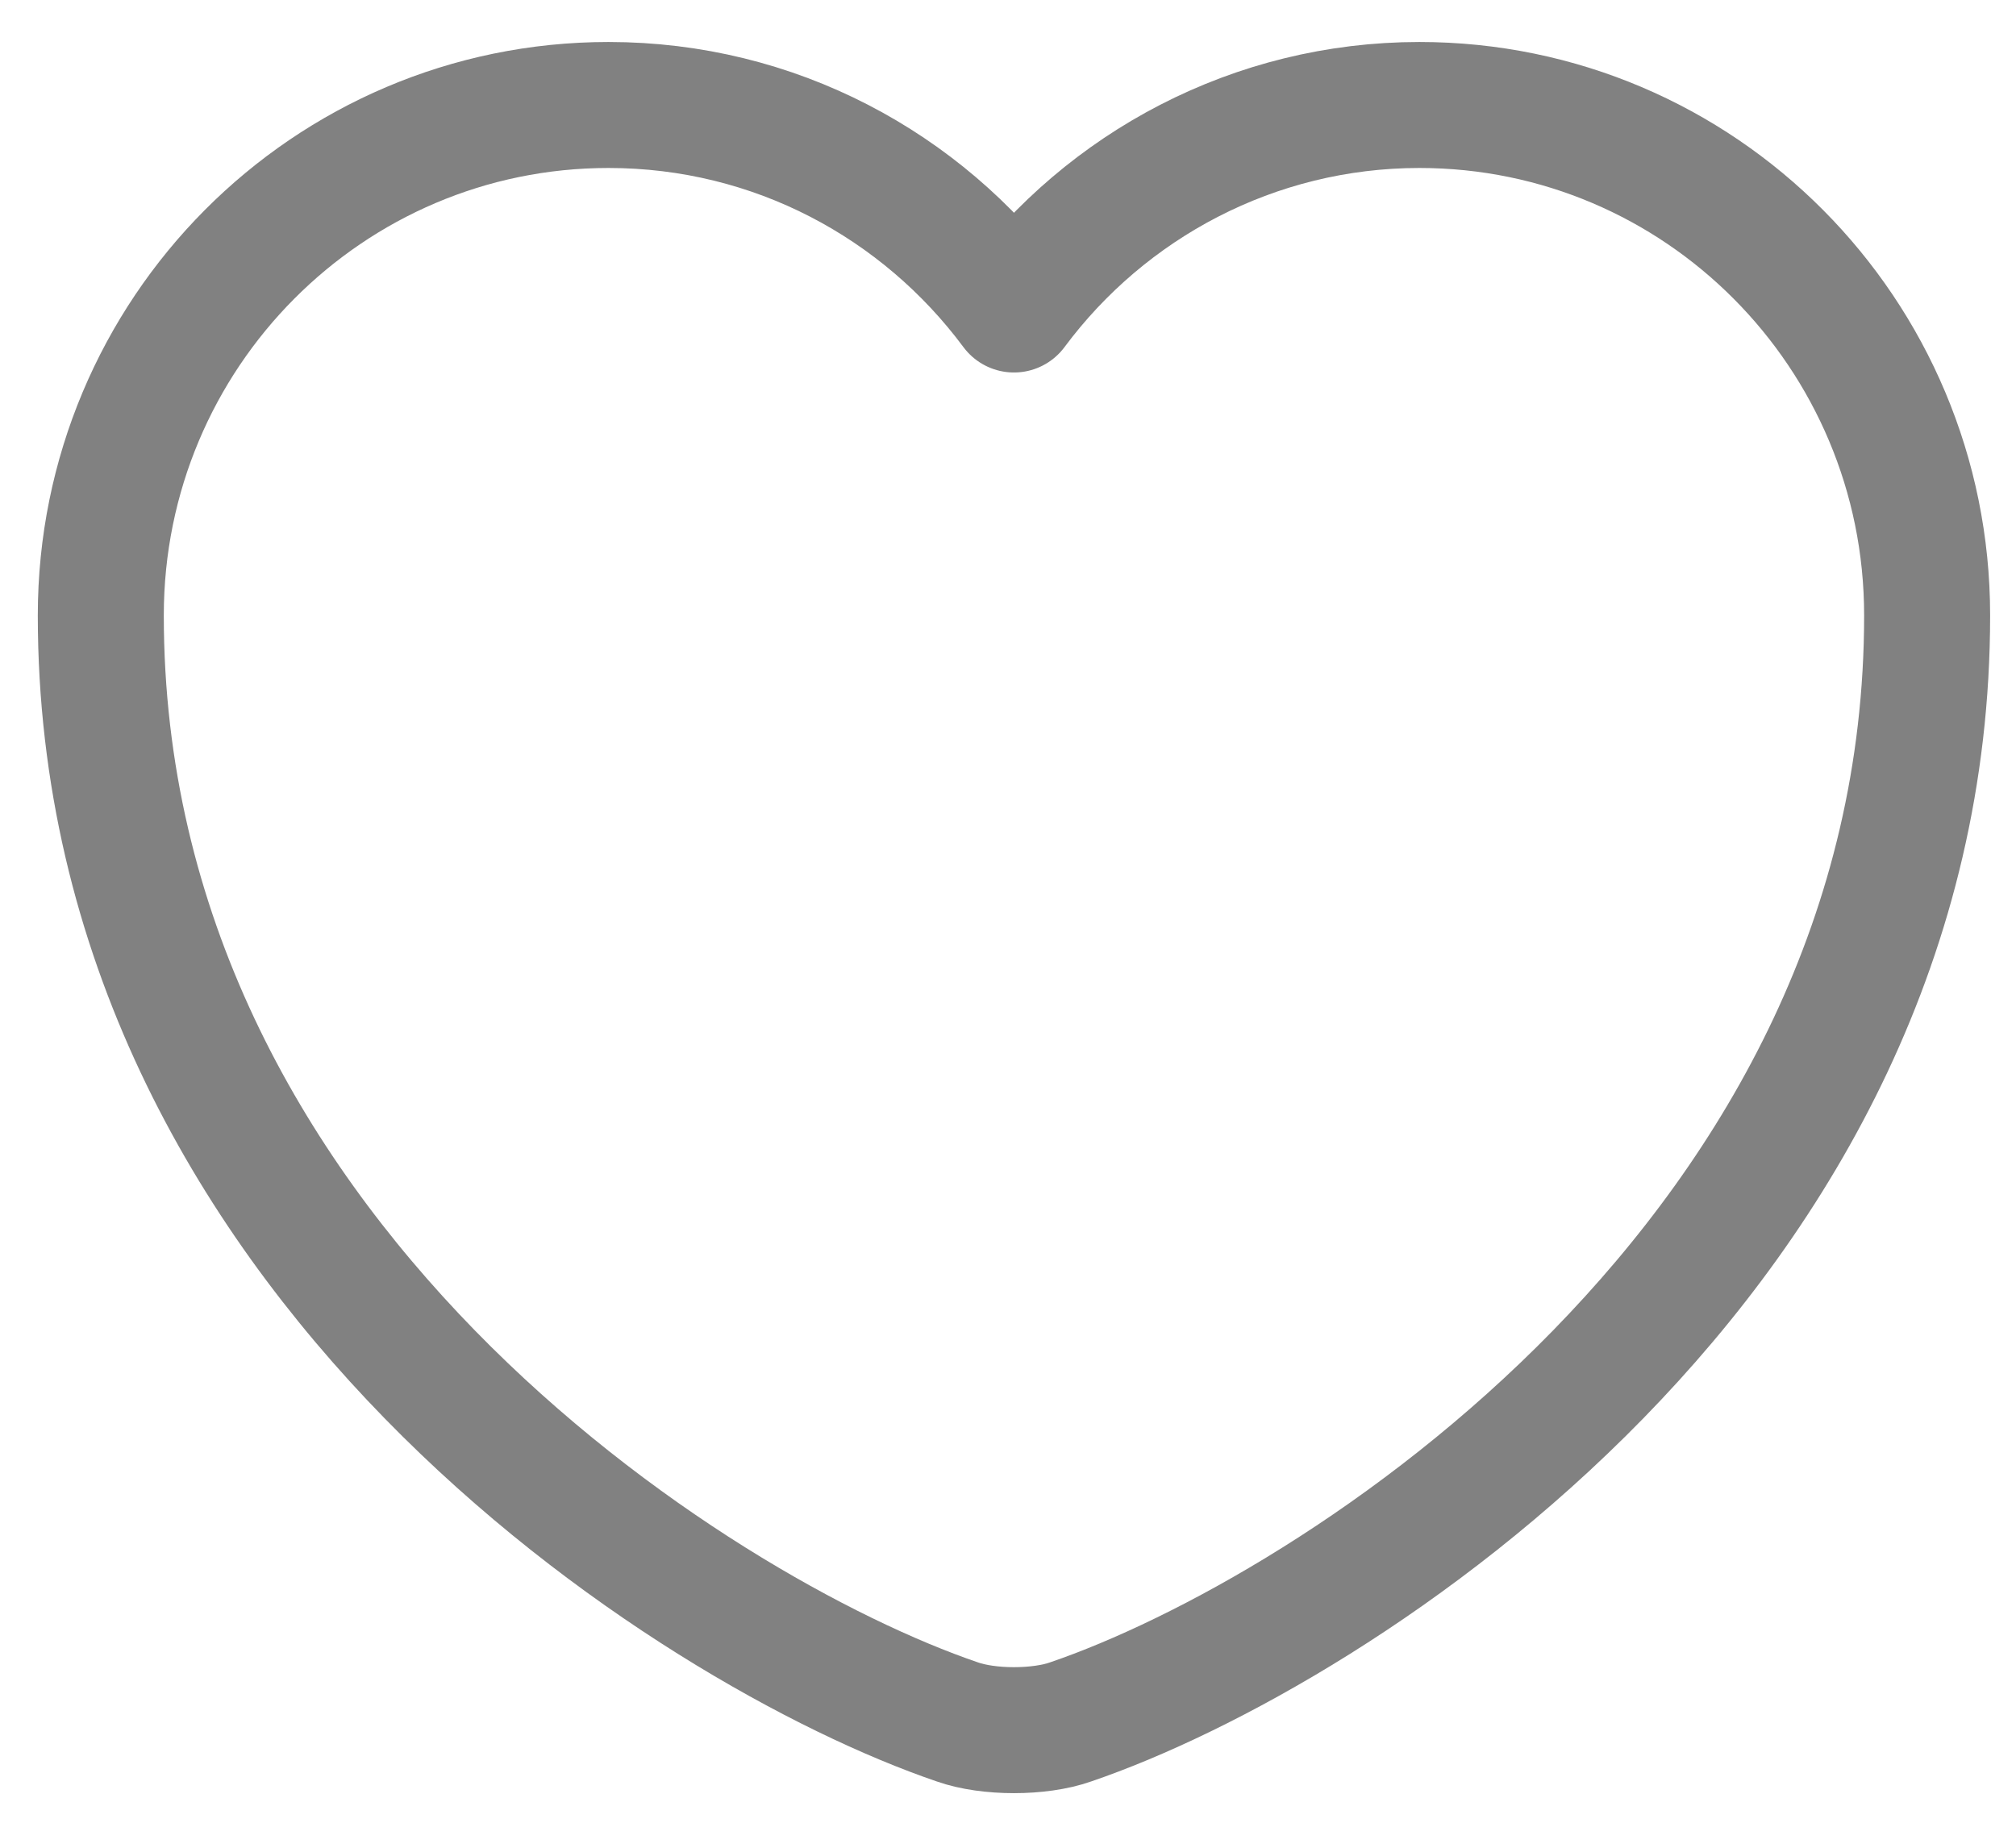 <svg width="24" height="22" viewBox="0 0 24 22" fill="none" xmlns="http://www.w3.org/2000/svg">
<path d="M12.745 20.502C12.375 20.633 11.767 20.633 11.397 20.502C8.244 19.426 1.2 14.936 1.2 7.327C1.2 3.968 3.907 1.25 7.244 1.25C9.223 1.25 10.973 2.207 12.071 3.685C13.169 2.207 14.93 1.25 16.898 1.25C20.235 1.25 22.942 3.968 22.942 7.327C22.942 14.936 15.898 19.426 12.745 20.502Z" stroke="#2E2E2E" stroke-opacity="0.6" stroke-width="1.5" stroke-linecap="round" stroke-linejoin="round"/>
</svg>
